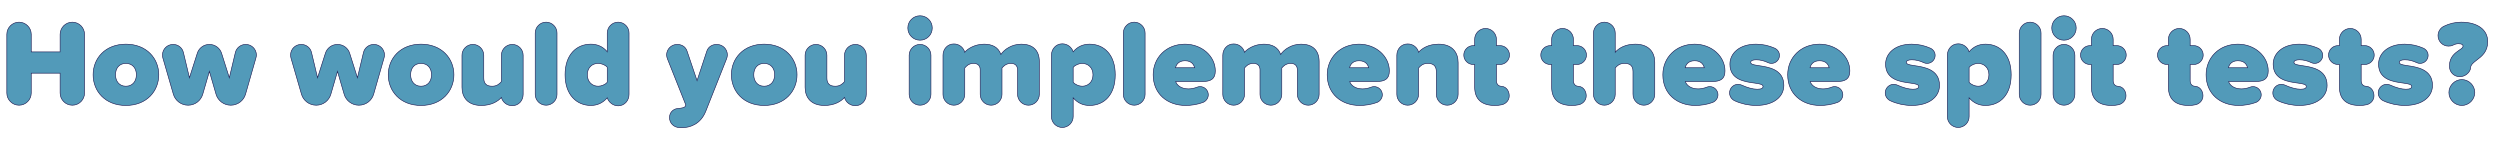 <svg xmlns="http://www.w3.org/2000/svg" viewBox="0 0 6619.17 400.32"><defs><style>.g{fill:#529ab9;stroke:#1b1950;stroke-width:1.6px}</style><filter id="d" filterUnits="userSpaceOnUse"><feOffset dx="-7" dy="8"/><feGaussianBlur result="e"/><feFlood flood-color="#081742" flood-opacity="1"/><feComposite in2="e" operator="in"/><feComposite in="SourceGraphic"/></filter></defs><g id="b"><g filter="url(#d)" id="c"><path class="g" d="M166.2 238.24v-52.48H89.72v52.48c0 17.6-14.4 32.32-32.32 32.32s-32.32-14.72-32.32-32.32V83.03c0-17.6 14.4-32.32 32.32-32.32s32.32 14.72 32.32 32.32v46.4h76.48v-46.4c0-17.6 14.4-32.32 32.32-32.32s32.32 14.72 32.32 32.32v155.21c0 17.6-14.4 32.32-32.32 32.32s-32.32-14.72-32.32-32.32zM253.56 189.92c0-43.2 32-80.96 86.72-80.96s87.04 37.76 87.04 80.96-32 81.28-87.04 81.28-86.72-38.08-86.72-81.28zm114.56 0c0-16.96-9.92-30.08-27.84-30.08s-27.52 13.12-27.52 30.08 9.92 30.4 27.52 30.4 27.84-13.12 27.84-30.4zM579 241.44l-17.6-60.48-17.6 60.48c-4.8 16.64-20.16 29.12-38.72 29.12s-34.24-12.48-39.04-29.12l-27.84-96c-.64-2.24-.96-5.12-.96-8 0-15.36 12.48-27.84 28.16-27.84 13.12 0 24.32 8.96 27.2 21.44l16 66.88 20.8-64.96c4.16-13.44 16.96-23.36 32-23.36s28.16 9.92 32.32 23.68l20.48 64.64 16-66.88c2.88-12.16 14.08-21.44 27.52-21.44 15.36 0 28.16 12.48 28.16 28.16 0 2.56-.64 5.44-1.28 7.68l-27.52 96c-4.8 16.64-20.48 29.12-39.04 29.12S583.8 258.08 579 241.44zM918.19 241.44l-17.6-60.48-17.6 60.48c-4.8 16.64-20.16 29.12-38.72 29.12s-34.24-12.48-39.04-29.12l-27.84-96c-.64-2.24-.96-5.12-.96-8 0-15.36 12.48-27.84 28.16-27.84 13.12 0 24.32 8.96 27.2 21.44l16 66.88 20.8-64.96c4.16-13.44 16.96-23.36 32-23.36s28.16 9.92 32.32 23.68l20.48 64.64 16-66.88c2.88-12.16 14.08-21.44 27.52-21.44 15.36 0 28.16 12.48 28.16 28.16 0 2.56-.64 5.44-1.28 7.68l-27.52 96c-4.8 16.64-20.48 29.12-39.04 29.12s-34.24-12.48-39.04-29.12zM1034.99 189.92c0-43.2 32-80.96 86.72-80.96s87.04 37.76 87.04 80.96-32 81.28-87.04 81.28-86.72-38.08-86.72-81.28zm114.56 0c0-16.96-9.92-30.08-27.84-30.08s-27.52 13.12-27.52 30.08 9.92 30.4 27.52 30.4 27.84-13.12 27.84-30.4zM1392.11 138.4v103.36c0 16.64-12.16 30.08-28.8 30.08-13.76 0-25.28-8.96-28.8-21.76-8.96 9.92-25.92 21.12-53.12 21.12-35.84 0-51.2-21.44-51.2-48v-84.8c0-15.68 12.8-28.8 28.8-28.8s28.8 13.12 28.8 28.8v60.16c0 15.68 8.32 21.76 22.4 21.76 12.8 0 19.52-6.72 24.32-12.16V138.4c0-15.68 12.8-28.8 28.8-28.8s28.8 13.12 28.8 28.8zM1424.1 241.76V79.51c0-15.68 12.8-28.8 28.8-28.8s28.8 13.12 28.8 28.8v162.25c0 15.68-12.8 28.8-28.8 28.8s-28.8-13.12-28.8-28.8zM1672.43 79.51v162.25c0 16.64-12.16 30.4-28.8 30.4-13.12 0-24.64-8.96-28.8-21.12-13.12 14.72-27.84 20.16-43.52 20.16-37.44 0-68.16-28.16-68.16-81.28s30.08-80.96 68.16-80.96c15.68 0 31.36 5.44 43.52 20.16v-49.6c0-15.68 12.8-28.8 28.8-28.8s28.8 13.12 28.8 28.8zm-57.6 130.24v-39.68c-5.44-6.72-16.32-10.24-24-10.24-15.68 0-28.8 10.88-28.8 30.08s13.12 30.4 28.8 30.4c7.68 0 18.56-3.84 24-10.56zM1800.1 279.52l2.56-.32c10.56-.96 16.96-2.24 18.88-6.08l1.28-3.2-48.32-121.28c-1.28-3.2-2.56-7.36-2.56-10.88 0-15.36 12.16-28.16 28.16-28.16 11.2 0 22.08 5.76 25.92 17.6l26.56 78.4 25.92-78.4c3.84-11.52 14.72-17.6 25.92-17.6 16.64 0 28.48 12.8 28.48 28.16 0 3.52-1.28 7.68-2.56 10.88l-54.72 137.92c-13.76 34.56-42.24 43.52-63.36 43.52h-3.52c-18.56 0-29.12-12.8-29.12-26.88 0-13.12 9.6-22.4 20.48-23.68zM1943.46 189.92c0-43.2 32-80.96 86.72-80.96s87.04 37.76 87.04 80.96-32 81.28-87.04 81.28-86.72-38.08-86.72-81.28zm114.56 0c0-16.96-9.92-30.08-27.84-30.08s-27.52 13.12-27.52 30.08 9.92 30.4 27.52 30.4 27.84-13.12 27.84-30.4zM2300.58 138.4v103.36c0 16.64-12.16 30.08-28.8 30.08-13.76 0-25.28-8.96-28.8-21.76-8.96 9.92-25.92 21.12-53.12 21.12-35.84 0-51.2-21.44-51.2-48v-84.8c0-15.68 12.8-28.8 28.8-28.8s28.8 13.12 28.8 28.8v60.16c0 15.68 8.32 21.76 22.4 21.76 12.8 0 19.52-6.72 24.32-12.16V138.4c0-15.68 12.8-28.8 28.8-28.8s28.8 13.12 28.8 28.8zM2410.65 66.07c0-17.92 14.4-32.32 32.32-32.32s32.32 14.4 32.32 32.32-14.4 32.32-32.32 32.32-32.32-14.4-32.32-32.32zm3.52 175.68V138.39c0-15.68 12.8-28.8 28.8-28.8s28.8 13.12 28.8 28.8v103.36c0 15.68-12.8 28.8-28.8 28.8s-28.8-13.12-28.8-28.8zM2758.81 155.36v86.4c0 15.68-12.8 28.8-28.8 28.8s-28.8-13.12-28.8-28.8v-64.64c0-9.28-4.8-17.28-17.6-17.28s-19.84 7.68-23.68 12.16v69.76c0 15.68-12.8 28.8-28.8 28.8s-28.8-13.12-28.8-28.8v-64.64c0-9.28-4.48-17.28-17.6-17.28s-19.52 7.68-23.36 12.16v69.76c0 15.68-12.8 28.8-28.8 28.8s-28.8-13.12-28.8-28.8V138.4c0-16.64 12.16-30.08 28.8-30.08 13.76 0 25.28 9.28 28.8 22.08 6.72-8.64 26.24-21.44 51.2-21.44 21.76 0 37.44 8 44.48 27.2 8.96-13.44 29.12-27.2 54.08-27.2 28.48 0 47.68 14.4 47.68 46.4zM2959.77 189.92c0 53.12-29.44 81.28-67.84 81.28-16 0-30.72-5.44-43.52-20.16v49.6c0 15.68-12.8 28.8-28.8 28.8s-28.8-13.12-28.8-28.8V138.4c0-16.64 12.16-30.4 28.8-30.4 13.44 0 24.96 8.96 28.8 21.12 12.48-14.72 27.52-20.16 43.52-20.16 38.4 0 67.84 28.16 67.84 80.96zm-58.88 0c0-19.2-13.44-30.08-28.8-30.08-7.36 0-18.24 3.84-23.68 10.56v39.36c5.12 6.4 16.32 10.56 23.68 10.56 15.36 0 28.8-10.88 28.8-30.4zM2981.2 241.76V79.51c0-15.68 12.8-28.8 28.8-28.8s28.8 13.12 28.8 28.8v162.25c0 15.68-12.8 28.8-28.8 28.8s-28.8-13.12-28.8-28.8zM3144.4 108.96c45.44 0 80.32 32.64 80.32 70.72 0 21.76-12.16 28.16-34.24 28.16h-70.72c3.2 9.92 14.4 19.52 33.92 19.52 7.68 0 15.36-1.6 22.72-4.48 2.24-.96 5.12-1.6 8-1.6 11.84 0 21.76 9.6 21.76 21.76 0 8.96-6.08 16.96-14.08 20.16-14.72 5.44-31.04 8-45.76 8-48.32 0-86.08-30.4-86.08-81.28 0-44.8 34.24-80.96 84.16-80.96zm-25.28 62.4H3170c-1.6-6.72-7.04-18.56-25.6-18.56-17.6 0-23.36 11.52-25.28 18.56zM3499.6 155.36v86.4c0 15.68-12.8 28.8-28.8 28.8s-28.8-13.12-28.8-28.8v-64.64c0-9.28-4.8-17.28-17.6-17.28s-19.84 7.68-23.68 12.16v69.76c0 15.68-12.8 28.8-28.8 28.8s-28.8-13.12-28.8-28.8v-64.64c0-9.28-4.48-17.28-17.6-17.28s-19.52 7.68-23.36 12.16v69.76c0 15.68-12.8 28.8-28.8 28.8s-28.8-13.12-28.8-28.8V138.4c0-16.64 12.16-30.08 28.8-30.08 13.76 0 25.28 9.28 28.8 22.08 6.72-8.64 26.24-21.44 51.2-21.44 21.76 0 37.44 8 44.48 27.2 8.96-13.44 29.12-27.2 54.08-27.2 28.48 0 47.68 14.4 47.68 46.4zM3605.2 108.96c45.44 0 80.32 32.64 80.32 70.72 0 21.76-12.16 28.16-34.24 28.16h-70.72c3.2 9.92 14.4 19.52 33.92 19.52 7.68 0 15.36-1.6 22.72-4.48 2.24-.96 5.12-1.6 8-1.6 11.84 0 21.76 9.6 21.76 21.76 0 8.96-6.08 16.96-14.08 20.16-14.72 5.44-31.04 8-45.76 8-48.32 0-86.08-30.4-86.08-81.28 0-44.8 34.24-80.96 84.16-80.96zm-25.28 62.4h50.88c-1.6-6.72-7.04-18.56-25.6-18.56-17.6 0-23.36 11.52-25.28 18.56zM3867.6 157.6v84.16c0 15.68-12.8 28.8-28.8 28.8s-28.8-13.12-28.8-28.8v-59.84c0-16-8.64-22.08-22.4-22.08s-19.84 6.72-24.64 12.16v69.76c0 15.68-12.8 28.8-28.8 28.8s-28.8-13.12-28.8-28.8V138.4c0-16.64 12.16-30.08 28.8-30.08 14.08 0 25.6 9.28 28.8 22.08 8.96-10.24 25.92-21.44 53.12-21.44 35.84 0 51.52 21.76 51.52 48.64zM4002.95 245.6c0 11.84-8.64 21.12-19.52 23.68-5.44 1.28-11.84 1.92-18.88 1.92-34.24 0-53.12-16.32-53.12-48.64v-59.84h-3.84c-13.76 0-24.96-11.2-24.96-24.96s11.2-24.96 24.96-24.96h3.84V96.16c0-15.68 12.8-28.8 28.8-28.8s28.8 13.12 28.8 28.8v16.64h9.6c13.76 0 24.96 11.2 24.96 24.96s-11.2 24.96-24.96 24.96h-9.6v43.2c0 7.68 4.48 13.76 11.52 14.4l2.88.32c11.84 1.28 19.52 12.48 19.52 24.96zM4206.79 245.6c0 11.84-8.64 21.12-19.52 23.68-5.44 1.28-11.84 1.92-18.88 1.92-34.24 0-53.12-16.32-53.12-48.64v-59.84h-3.84c-13.76 0-24.96-11.2-24.96-24.96s11.2-24.96 24.96-24.96h3.84V96.16c0-15.68 12.8-28.8 28.8-28.8s28.8 13.12 28.8 28.8v16.64h9.6c13.76 0 24.96 11.2 24.96 24.96s-11.2 24.96-24.96 24.96h-9.6v43.2c0 7.68 4.48 13.76 11.52 14.4l2.88.32c11.84 1.28 19.52 12.48 19.52 24.96zM4330.62 241.76v-60.48c0-16-8.64-21.44-22.4-21.44s-19.84 6.72-24.64 12.16v69.76c0 15.68-12.8 28.8-28.8 28.8s-28.8-13.12-28.8-28.8V79.51c0-15.68 12.8-28.8 28.8-28.8s28.8 13.12 28.8 28.8v50.88c8.96-10.24 25.92-21.44 53.12-21.44 35.84 0 51.52 21.12 51.52 48v84.8c0 15.68-12.8 28.8-28.8 28.8s-28.8-13.12-28.8-28.8zM4493.82 108.96c45.44 0 80.32 32.64 80.32 70.72 0 21.76-12.16 28.16-34.24 28.16h-70.72c3.2 9.92 14.4 19.52 33.92 19.52 7.68 0 15.36-1.6 22.72-4.48 2.24-.96 5.12-1.6 8-1.6 11.84 0 21.76 9.6 21.76 21.76 0 8.96-6.08 16.96-14.08 20.16-14.72 5.44-31.04 8-45.76 8-48.32 0-86.08-30.4-86.08-81.28 0-44.8 34.24-80.96 84.16-80.96zm-25.28 62.4h50.88c-1.6-6.72-7.04-18.56-25.6-18.56-17.6 0-23.36 11.52-25.28 18.56zM4586.3 237.92c0-12.48 10.24-22.72 22.72-22.72 3.52 0 6.72.96 9.6 2.24 13.76 6.4 29.44 10.88 40.96 10.88s15.36-3.2 15.36-7.36c0-5.12-7.04-7.04-21.76-8.96-25.92-3.52-65.92-8.32-65.92-50.24 0-27.84 24.32-52.8 69.12-52.8 17.6 0 34.24 3.84 49.28 10.56 7.36 3.2 12.8 10.56 12.8 19.2 0 11.52-9.6 21.12-21.12 21.12-3.2 0-6.4-.64-8.96-1.92-9.6-4.8-20.8-7.68-31.68-7.68-8.32 0-14.4 2.24-14.4 6.72s4.48 6.4 19.84 8.64c25.92 3.84 67.84 9.28 67.84 52.48 0 30.72-27.52 53.12-73.28 53.12-19.52 0-40-4.48-56.96-12.48-7.68-3.52-13.44-11.52-13.44-20.8zM4824.38 108.96c45.44 0 80.32 32.64 80.32 70.72 0 21.76-12.16 28.16-34.24 28.16h-70.72c3.2 9.92 14.4 19.52 33.92 19.52 7.68 0 15.36-1.6 22.72-4.48 2.24-.96 5.12-1.6 8-1.6 11.84 0 21.76 9.6 21.76 21.76 0 8.96-6.08 16.96-14.08 20.16-14.72 5.44-31.04 8-45.76 8-48.32 0-86.08-30.4-86.08-81.28 0-44.8 34.24-80.96 84.16-80.96zm-25.28 62.4h50.88c-1.6-6.72-7.04-18.56-25.6-18.56-17.6 0-23.36 11.52-25.28 18.56zM4998.45 237.92c0-12.48 10.24-22.72 22.72-22.72 3.52 0 6.72.96 9.6 2.24 13.76 6.4 29.44 10.88 40.96 10.88s15.36-3.2 15.36-7.36c0-5.12-7.04-7.04-21.76-8.96-25.92-3.52-65.92-8.32-65.92-50.24 0-27.84 24.32-52.8 69.12-52.8 17.6 0 34.24 3.84 49.28 10.56 7.36 3.2 12.8 10.56 12.8 19.2 0 11.52-9.6 21.12-21.12 21.12-3.2 0-6.4-.64-8.96-1.92-9.6-4.8-20.8-7.68-31.68-7.68-8.32 0-14.4 2.24-14.4 6.72s4.48 6.4 19.84 8.64c25.92 3.84 67.84 9.28 67.84 52.48 0 30.72-27.52 53.12-73.28 53.12-19.52 0-40-4.48-56.96-12.48-7.68-3.52-13.44-11.52-13.44-20.8zM5331.89 189.92c0 53.12-29.44 81.28-67.84 81.28-16 0-30.72-5.44-43.52-20.16v49.6c0 15.68-12.8 28.8-28.8 28.8s-28.8-13.12-28.8-28.8V138.4c0-16.64 12.16-30.4 28.8-30.4 13.44 0 24.96 8.96 28.8 21.12 12.48-14.72 27.52-20.16 43.52-20.16 38.4 0 67.84 28.16 67.84 80.96zm-58.88 0c0-19.2-13.44-30.08-28.8-30.08-7.36 0-18.24 3.84-23.68 10.56v39.36c5.12 6.4 16.32 10.56 23.68 10.56 15.36 0 28.8-10.88 28.8-30.4zM5353.32 241.76V79.51c0-15.68 12.8-28.8 28.8-28.8s28.8 13.12 28.8 28.8v162.25c0 15.68-12.8 28.8-28.8 28.8s-28.8-13.12-28.8-28.8zM5439.4 66.07c0-17.92 14.4-32.32 32.32-32.32s32.32 14.4 32.32 32.32-14.4 32.32-32.32 32.32-32.32-14.4-32.32-32.32zm3.52 175.68V138.39c0-15.68 12.8-28.8 28.8-28.8s28.8 13.12 28.8 28.8v103.36c0 15.68-12.8 28.8-28.8 28.8s-28.8-13.12-28.8-28.8zM5635.88 245.6c0 11.84-8.64 21.12-19.52 23.68-5.44 1.28-11.84 1.92-18.88 1.92-34.24 0-53.12-16.32-53.12-48.64v-59.84h-3.84c-13.76 0-24.96-11.2-24.96-24.96s11.2-24.96 24.96-24.96h3.84V96.16c0-15.68 12.8-28.8 28.8-28.8s28.8 13.12 28.8 28.8v16.64h9.6c13.76 0 24.96 11.2 24.96 24.96s-11.2 24.96-24.96 24.96h-9.6v43.2c0 7.68 4.48 13.76 11.52 14.4l2.88.32c11.84 1.28 19.52 12.48 19.52 24.96zM5839.72 245.6c0 11.84-8.64 21.12-19.52 23.68-5.44 1.28-11.84 1.92-18.88 1.92-34.24 0-53.12-16.32-53.12-48.64v-59.84h-3.84c-13.76 0-24.96-11.2-24.96-24.96s11.2-24.96 24.96-24.96h3.84V96.16c0-15.68 12.8-28.8 28.8-28.8s28.8 13.12 28.8 28.8v16.64h9.6c13.76 0 24.96 11.2 24.96 24.96s-11.2 24.96-24.96 24.96h-9.6v43.2c0 7.68 4.48 13.76 11.52 14.4l2.88.32c11.84 1.28 19.52 12.48 19.52 24.96zM5932.19 108.96c45.44 0 80.32 32.64 80.32 70.72 0 21.76-12.16 28.16-34.24 28.16h-70.72c3.2 9.92 14.4 19.52 33.92 19.52 7.68 0 15.36-1.6 22.72-4.48 2.24-.96 5.12-1.6 8-1.6 11.84 0 21.76 9.6 21.76 21.76 0 8.96-6.08 16.96-14.08 20.16-14.72 5.44-31.04 8-45.76 8-48.32 0-86.08-30.4-86.08-81.28 0-44.8 34.24-80.96 84.16-80.96zm-25.28 62.4h50.88c-1.6-6.72-7.04-18.56-25.6-18.56-17.6 0-23.36 11.52-25.28 18.56zM6024.67 237.92c0-12.48 10.24-22.72 22.72-22.72 3.52 0 6.72.96 9.6 2.24 13.76 6.4 29.44 10.88 40.96 10.88s15.36-3.2 15.36-7.36c0-5.12-7.04-7.04-21.76-8.96-25.92-3.52-65.92-8.32-65.92-50.24 0-27.84 24.32-52.8 69.12-52.8 17.6 0 34.24 3.84 49.28 10.56 7.36 3.2 12.8 10.56 12.8 19.2 0 11.52-9.6 21.12-21.12 21.12-3.2 0-6.4-.64-8.96-1.92-9.6-4.8-20.8-7.68-31.68-7.68-8.32 0-14.4 2.24-14.4 6.72s4.48 6.4 19.84 8.64c25.92 3.84 67.84 9.28 67.84 52.48 0 30.72-27.52 53.12-73.28 53.12-19.52 0-40-4.48-56.96-12.48-7.68-3.52-13.44-11.52-13.44-20.8zM6292.51 245.6c0 11.84-8.64 21.12-19.52 23.68-5.44 1.28-11.84 1.92-18.88 1.92-34.24 0-53.12-16.32-53.12-48.64v-59.84h-3.84c-13.76 0-24.96-11.2-24.96-24.96s11.2-24.96 24.96-24.96h3.84V96.16c0-15.68 12.8-28.8 28.8-28.8s28.8 13.12 28.8 28.8v16.64h9.6c13.76 0 24.96 11.2 24.96 24.96s-11.2 24.96-24.96 24.96h-9.6v43.2c0 7.68 4.48 13.76 11.52 14.4l2.88.32c11.84 1.28 19.52 12.48 19.52 24.96zM6303.7 237.92c0-12.48 10.24-22.72 22.72-22.72 3.52 0 6.72.96 9.6 2.24 13.76 6.4 29.44 10.88 40.96 10.88s15.36-3.2 15.36-7.36c0-5.12-7.04-7.04-21.76-8.96-25.92-3.52-65.92-8.32-65.92-50.24 0-27.84 24.32-52.8 69.12-52.8 17.6 0 34.24 3.84 49.28 10.56 7.36 3.2 12.8 10.56 12.8 19.2 0 11.52-9.6 21.12-21.12 21.12-3.2 0-6.4-.64-8.96-1.92-9.6-4.8-20.8-7.68-31.68-7.68-8.32 0-14.4 2.24-14.4 6.72s4.48 6.4 19.84 8.64c25.92 3.84 67.84 9.28 67.84 52.48 0 30.72-27.52 53.12-73.28 53.12-19.52 0-40-4.48-56.96-12.48-7.68-3.52-13.44-11.52-13.44-20.8zM6518.42 124.64c5.76-3.84 9.92-6.72 9.92-10.24 0-3.84-2.56-6.72-12.48-6.72-4.16 0-8.96 1.28-14.08 3.84-3.52 1.92-7.68 2.56-12.16 2.56-15.04 0-27.52-12.48-27.52-27.84 0-10.88 6.4-20.16 15.36-24.64 14.72-7.36 30.72-10.88 45.76-10.88 43.2 0 70.4 19.84 70.4 51.52 0 26.56-15.68 38.72-28.8 48.64-8.32 6.4-15.68 11.84-16.64 20.16v1.28c0 .64-.32 1.6-.32 2.24-3.2 11.52-15.36 20.48-28.16 20.48-14.4 0-26.24-10.88-27.2-25.28v-4.48c0-22.72 15.36-33.28 25.92-40.64zm6.72 78.08c18.56 0 34.24 15.68 34.24 34.24s-15.68 34.24-34.24 34.24-34.24-15.68-34.24-34.24 15.68-34.24 34.24-34.24z"/></g></g></svg>